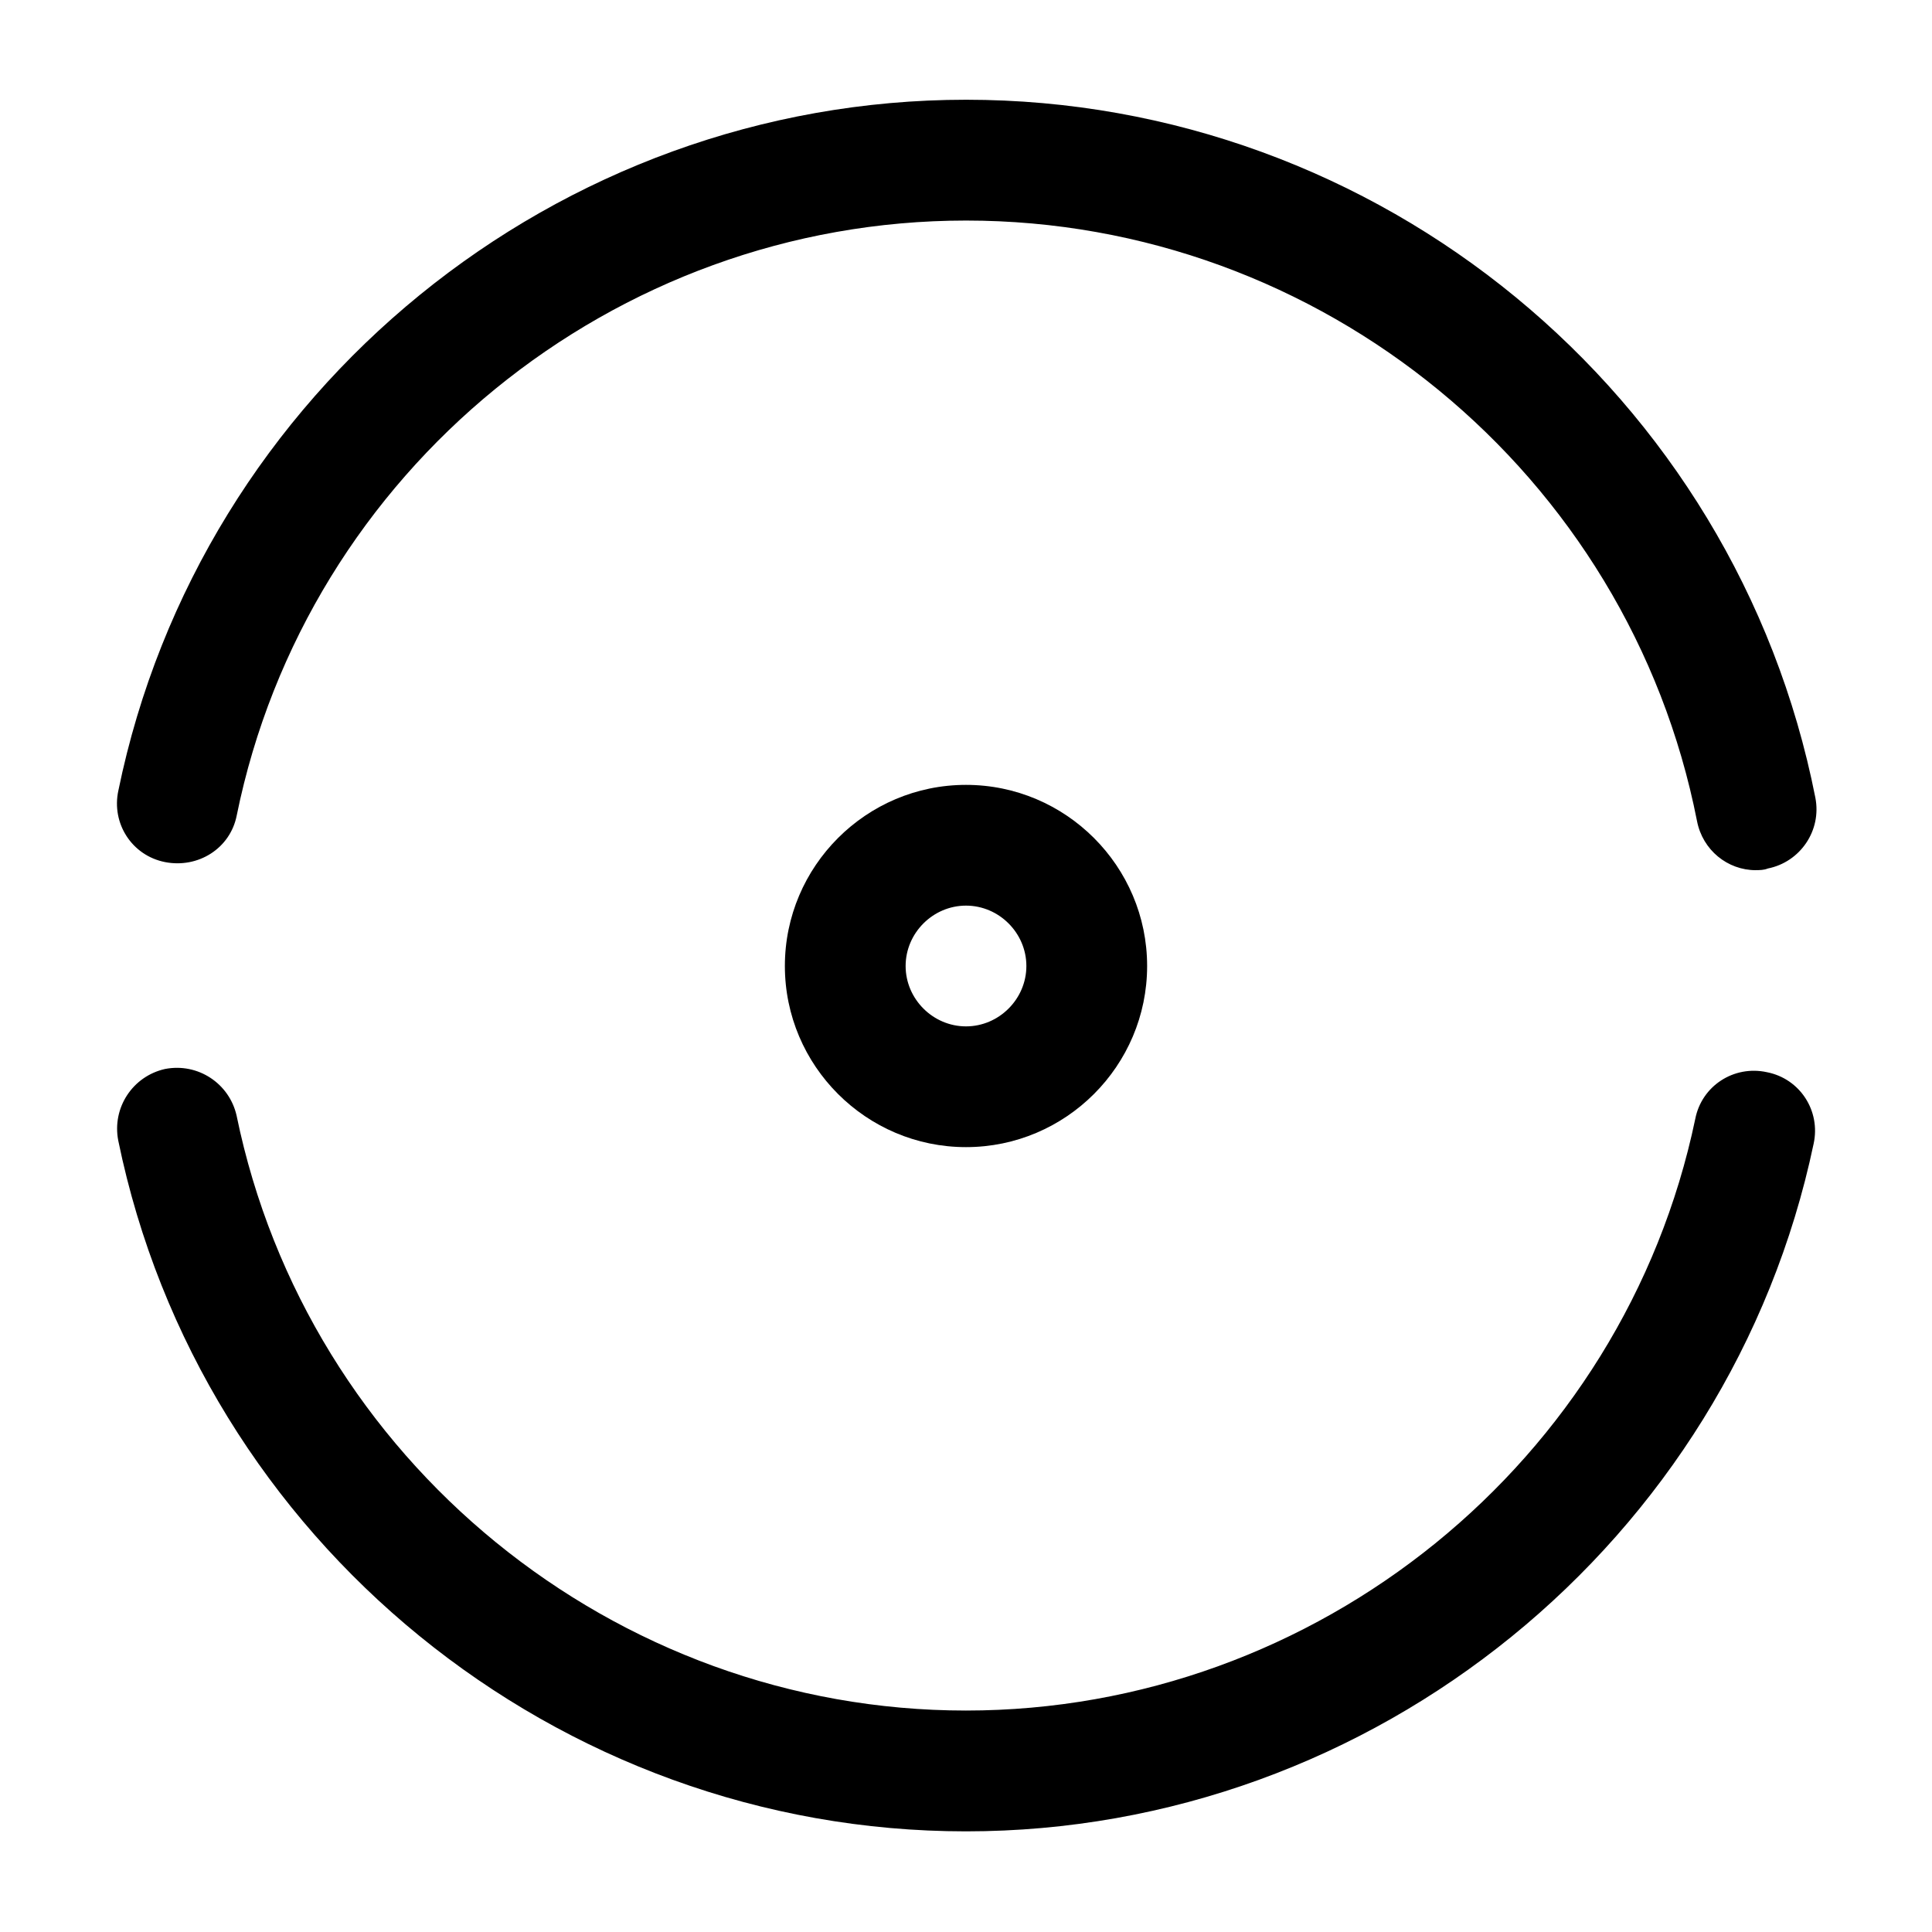 <!-- Generated by IcoMoon.io -->
<svg version="1.1" xmlns="http://www.w3.org/2000/svg" width="32" height="32" viewBox="0 0 32 32">
<title>level</title>
<path d="M15.999 30.333c-6.773 0-12.68-4.813-14.040-11.44-0.107-0.547 0.24-1.067 0.773-1.187 0.547-0.107 1.067 0.24 1.187 0.773 1.173 5.707 6.253 9.853 12.080 9.853 5.813 0 10.893-4.12 12.080-9.8 0.107-0.547 0.64-0.893 1.187-0.773 0.547 0.107 0.893 0.64 0.773 1.187-1.387 6.587-7.28 11.387-14.040 11.387z"></path>
<path d="M29.081 14.413c-0.467 0-0.88-0.333-0.973-0.813-1.133-5.76-6.227-9.947-12.107-9.947-5.84 0-10.92 4.147-12.080 9.853-0.107 0.547-0.64 0.88-1.187 0.773s-0.893-0.64-0.773-1.187c1.36-6.627 7.267-11.44 14.040-11.44 6.84 0 12.747 4.867 14.067 11.56 0.107 0.547-0.253 1.067-0.787 1.173-0.067 0.027-0.133 0.027-0.2 0.027z"></path>
<path d="M16 19c-1.653 0-3-1.347-3-3s1.347-3 3-3c1.653 0 3 1.347 3 3s-1.347 3-3 3zM16 15c-0.547 0-1 0.453-1 1s0.453 1 1 1c0.547 0 1-0.453 1-1s-0.453-1-1-1z"></path>
</svg>
